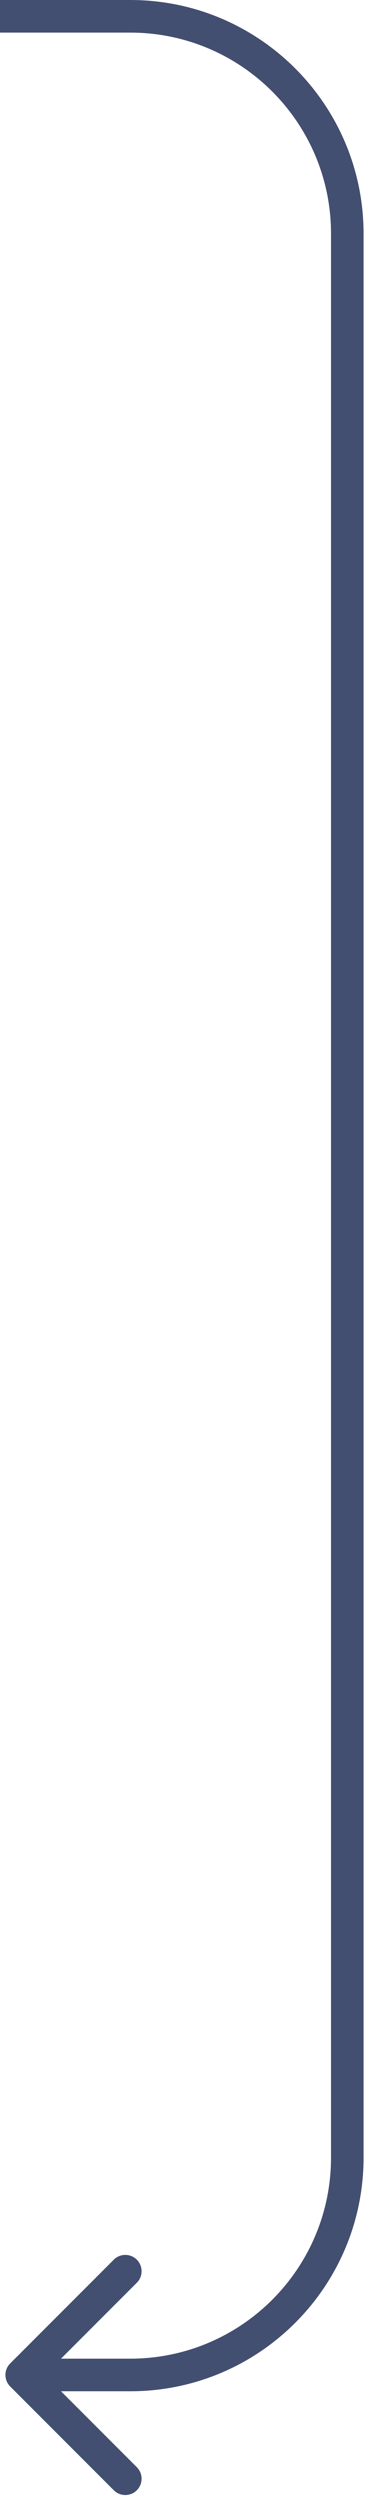 <svg width="34" height="230" viewBox="0 0 34 230" fill="none" xmlns="http://www.w3.org/2000/svg">
<path d="M0.939 217.439C0.354 218.025 0.354 218.975 0.939 219.561L10.485 229.107C11.071 229.692 12.021 229.692 12.607 229.107C13.192 228.521 13.192 227.571 12.607 226.985L4.121 218.5L12.607 210.015C13.192 209.429 13.192 208.479 12.607 207.893C12.021 207.308 11.071 207.308 10.485 207.893L0.939 217.439ZM0 3H12V0H0V3ZM30.5 21.5V198.5H33.5V21.5H30.5ZM12 217H2V220H12V217ZM30.5 198.5C30.5 208.717 22.217 217 12 217V220C23.874 220 33.5 210.374 33.5 198.5H30.5ZM12 3C22.217 3 30.5 11.283 30.5 21.5H33.5C33.5 9.626 23.874 0 12 0V3Z" fill="#434F70"/>
</svg>
